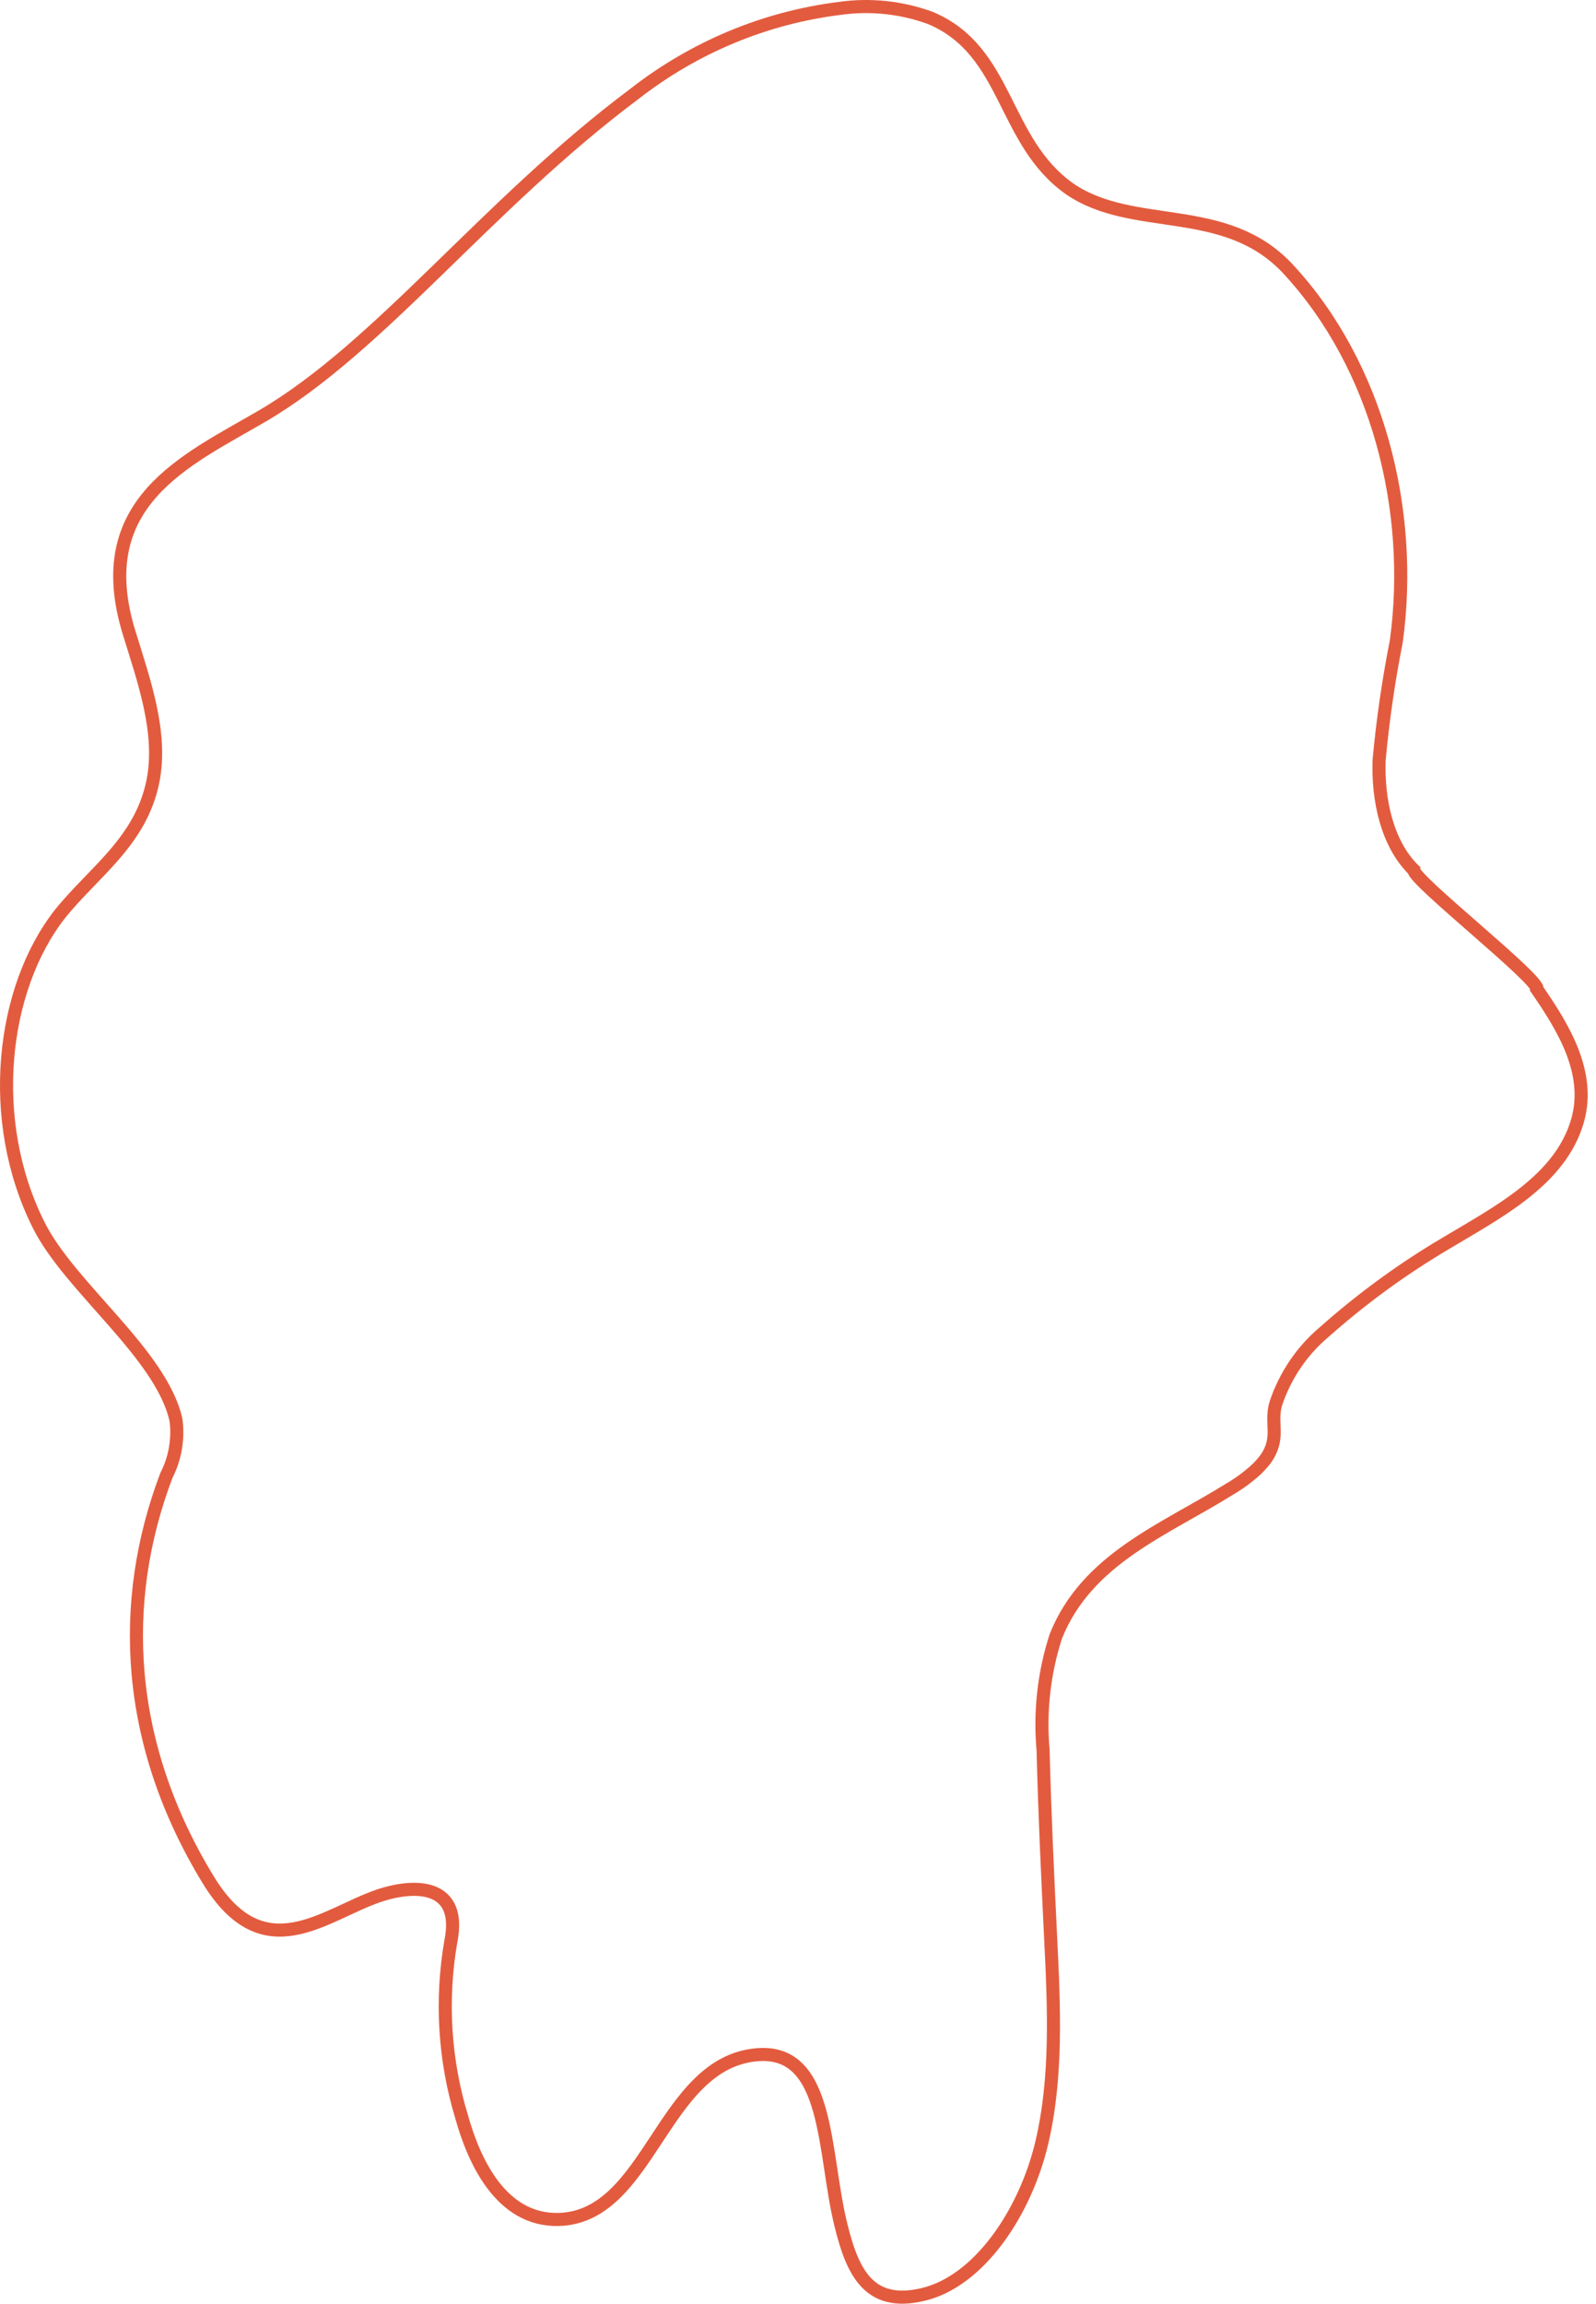 <svg width="122" height="176" viewBox="0 0 122 176" fill="none" xmlns="http://www.w3.org/2000/svg">
<path d="M20.017 31.802C14.211 35.189 6.794 38.38 9.875 48.357C11 52.011 12.434 55.983 11.688 59.698C10.752 64.302 7.161 66.617 4.578 69.833C0.111 75.534 -1.062 85.584 2.955 93.587C5.325 98.35 12.328 103.429 13.453 108.485C13.643 109.942 13.386 111.424 12.719 112.724C9.022 122.469 9.602 133.262 15.918 143.616C20.16 150.56 24.792 146.247 28.951 144.834C31.854 143.86 35.338 144.006 34.461 148.33C33.687 152.801 33.971 157.397 35.29 161.73C36.191 164.958 38.241 169.684 42.72 169.563C49.71 169.356 50.599 157.613 57.85 156.979C63.431 156.492 62.91 164.446 64.272 169.952C65.149 173.546 66.393 176.25 70.481 175.312C74.865 174.326 78.384 168.978 79.629 163.728C80.813 158.745 80.576 153.373 80.316 148.123C80.079 143.251 79.854 138.488 79.735 133.713C79.472 130.775 79.802 127.814 80.707 125.015C83.076 119.083 89.001 116.878 93.966 113.784C94.707 113.353 95.402 112.843 96.039 112.261C96.287 112.023 96.516 111.767 96.726 111.494C97.911 109.849 97.07 108.765 97.52 107.242C98.234 105.101 99.514 103.207 101.217 101.773C104.089 99.221 107.192 96.957 110.483 95.012C114.547 92.576 119.322 90.139 120.602 85.571C121.621 81.917 119.476 78.469 117.497 75.595C117.782 74.888 108.018 67.238 108.077 66.471C106.039 64.473 105.305 61.135 105.423 58.041C105.706 54.998 106.145 51.973 106.738 48.978C108.101 38.965 105.317 27.928 98.444 20.534C93.646 15.394 86.667 17.769 81.785 14.444C76.583 10.789 77.117 3.894 71.121 1.373C68.901 0.561 66.524 0.311 64.189 0.642C58.475 1.352 53.048 3.614 48.466 7.196C37.163 15.65 29.058 26.528 20.017 31.802Z" stroke="#E35B3E" stroke-miterlimit="10"/>
</svg>
